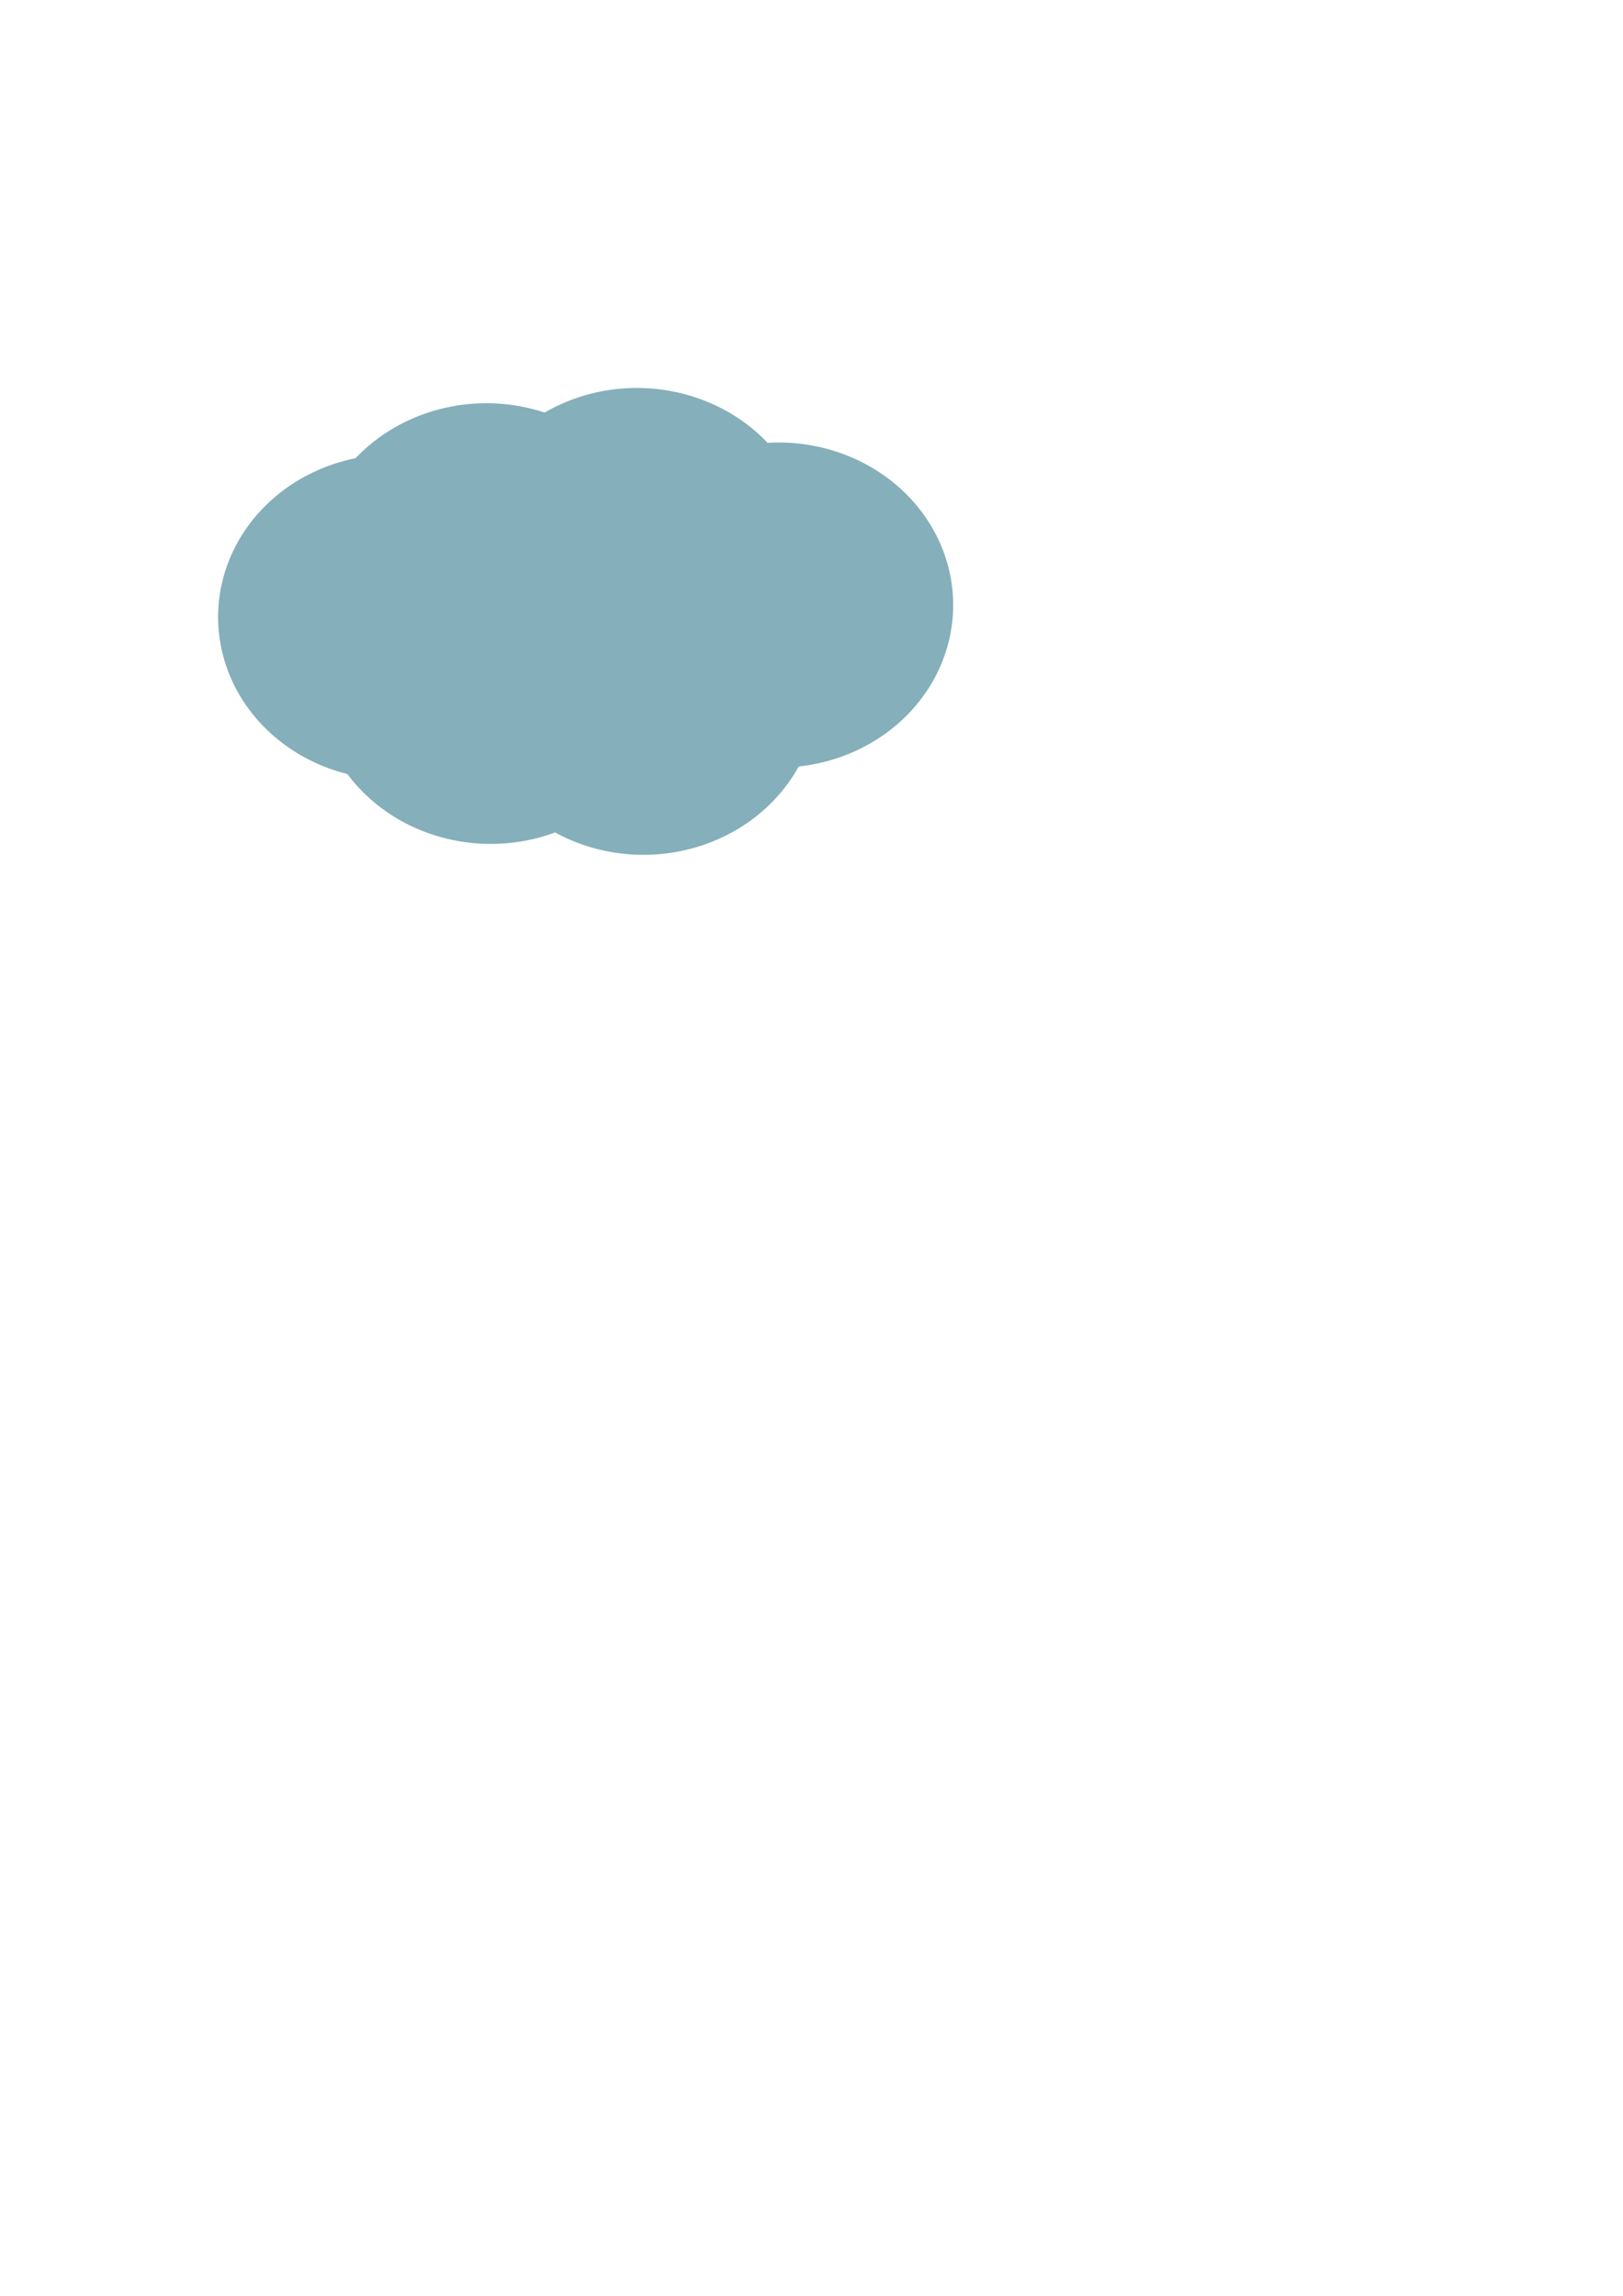 <?xml version="1.0" encoding="UTF-8" standalone="no"?>
<!-- Created with Inkscape (http://www.inkscape.org/) -->

<svg
   xmlns:dc="http://purl.org/dc/elements/1.1/"
   xmlns:cc="http://creativecommons.org/ns#"
   xmlns:rdf="http://www.w3.org/1999/02/22-rdf-syntax-ns#"
   xmlns:svg="http://www.w3.org/2000/svg"
   xmlns="http://www.w3.org/2000/svg"
   xmlns:sodipodi="http://sodipodi.sourceforge.net/DTD/sodipodi-0.dtd"
   xmlns:inkscape="http://www.inkscape.org/namespaces/inkscape"
   width="744.094"
   height="1052.362"
   id="svg5774"
   version="1.1"
   inkscape:version="0.48.5 r10040"
   sodipodi:docname="blueCloud.svg">
  <defs
     id="defs5776">
    <filter
       inkscape:label="Snow"
       id="filter9227">
      <feConvolveMatrix
         order="3 3"
         kernelMatrix="1 1 1 0 0 0 -1 -1 -1"
         preserveAlpha="false"
         divisor="3"
         id="feConvolveMatrix9229" />
      <feMorphology
         operator="dilate"
         radius="1 3.5"
         id="feMorphology9231" />
      <feGaussianBlur
         stdDeviation="1.627"
         result="result0"
         id="feGaussianBlur9233" />
      <feColorMatrix
         values="0 0 0 0 0 0 0 0 0 0 0 0 0 0 0 0 0 0 10 0"
         result="result1"
         id="feColorMatrix9235" />
      <feOffset
         dx="0"
         dy="1"
         result="result5"
         id="feOffset9237" />
      <feDiffuseLighting
         in="result0"
         diffuseConstant="2.261"
         surfaceScale="1"
         id="feDiffuseLighting9239">
        <feDistantLight
           azimuth="225"
           elevation="32"
           id="feDistantLight9241" />
      </feDiffuseLighting>
      <feComposite
         in2="result1"
         operator="in"
         result="result2"
         id="feComposite9243" />
      <feColorMatrix
         values="0.4 0 0 0 0.6 0 0.4 0 0 0.6 0 0 0 0 1 0 0 0 1 0"
         result="result4"
         id="feColorMatrix9245" />
      <feComposite
         in2="result5"
         in="result4"
         id="feComposite9247" />
      <feComposite
         in2="SourceGraphic"
         id="feComposite9249" />
    </filter>
    <filter
       inkscape:label="Snow"
       id="filter9251">
      <feConvolveMatrix
         order="3 3"
         kernelMatrix="1 1 1 0 0 0 -1 -1 -1"
         preserveAlpha="false"
         divisor="3"
         id="feConvolveMatrix9253" />
      <feMorphology
         operator="dilate"
         radius="1 3.5"
         id="feMorphology9255" />
      <feGaussianBlur
         stdDeviation="1.627"
         result="result0"
         id="feGaussianBlur9257" />
      <feColorMatrix
         values="0 0 0 0 0 0 0 0 0 0 0 0 0 0 0 0 0 0 10 0"
         result="result1"
         id="feColorMatrix9259" />
      <feOffset
         dx="0"
         dy="1"
         result="result5"
         id="feOffset9261" />
      <feDiffuseLighting
         in="result0"
         diffuseConstant="2.261"
         surfaceScale="1"
         id="feDiffuseLighting9263">
        <feDistantLight
           azimuth="225"
           elevation="32"
           id="feDistantLight9265" />
      </feDiffuseLighting>
      <feComposite
         in2="result1"
         operator="in"
         result="result2"
         id="feComposite9267" />
      <feColorMatrix
         values="0.4 0 0 0 0.6 0 0.4 0 0 0.6 0 0 0 0 1 0 0 0 1 0"
         result="result4"
         id="feColorMatrix9269" />
      <feComposite
         in2="result5"
         in="result4"
         id="feComposite9271" />
      <feComposite
         in2="SourceGraphic"
         id="feComposite9273" />
    </filter>
    <filter
       inkscape:label="Snow"
       id="filter9275">
      <feConvolveMatrix
         order="3 3"
         kernelMatrix="1 1 1 0 0 0 -1 -1 -1"
         preserveAlpha="false"
         divisor="3"
         id="feConvolveMatrix9277" />
      <feMorphology
         operator="dilate"
         radius="1 3.5"
         id="feMorphology9279" />
      <feGaussianBlur
         stdDeviation="1.627"
         result="result0"
         id="feGaussianBlur9281" />
      <feColorMatrix
         values="0 0 0 0 0 0 0 0 0 0 0 0 0 0 0 0 0 0 10 0"
         result="result1"
         id="feColorMatrix9283" />
      <feOffset
         dx="0"
         dy="1"
         result="result5"
         id="feOffset9285" />
      <feDiffuseLighting
         in="result0"
         diffuseConstant="2.261"
         surfaceScale="1"
         id="feDiffuseLighting9287">
        <feDistantLight
           azimuth="225"
           elevation="32"
           id="feDistantLight9289" />
      </feDiffuseLighting>
      <feComposite
         in2="result1"
         operator="in"
         result="result2"
         id="feComposite9291" />
      <feColorMatrix
         values="0.4 0 0 0 0.6 0 0.4 0 0 0.6 0 0 0 0 1 0 0 0 1 0"
         result="result4"
         id="feColorMatrix9293" />
      <feComposite
         in2="result5"
         in="result4"
         id="feComposite9295" />
      <feComposite
         in2="SourceGraphic"
         id="feComposite9297" />
    </filter>
    <filter
       inkscape:label="Snow"
       id="filter9299">
      <feConvolveMatrix
         order="3 3"
         kernelMatrix="1 1 1 0 0 0 -1 -1 -1"
         preserveAlpha="false"
         divisor="3"
         id="feConvolveMatrix9301" />
      <feMorphology
         operator="dilate"
         radius="1 3.5"
         id="feMorphology9303" />
      <feGaussianBlur
         stdDeviation="1.627"
         result="result0"
         id="feGaussianBlur9305" />
      <feColorMatrix
         values="0 0 0 0 0 0 0 0 0 0 0 0 0 0 0 0 0 0 10 0"
         result="result1"
         id="feColorMatrix9307" />
      <feOffset
         dx="0"
         dy="1"
         result="result5"
         id="feOffset9309" />
      <feDiffuseLighting
         in="result0"
         diffuseConstant="2.261"
         surfaceScale="1"
         id="feDiffuseLighting9311">
        <feDistantLight
           azimuth="225"
           elevation="32"
           id="feDistantLight9313" />
      </feDiffuseLighting>
      <feComposite
         in2="result1"
         operator="in"
         result="result2"
         id="feComposite9315" />
      <feColorMatrix
         values="0.4 0 0 0 0.6 0 0.4 0 0 0.6 0 0 0 0 1 0 0 0 1 0"
         result="result4"
         id="feColorMatrix9317" />
      <feComposite
         in2="result5"
         in="result4"
         id="feComposite9319" />
      <feComposite
         in2="SourceGraphic"
         id="feComposite9321" />
    </filter>
    <filter
       inkscape:label="Snow"
       id="filter9323">
      <feConvolveMatrix
         order="3 3"
         kernelMatrix="1 1 1 0 0 0 -1 -1 -1"
         preserveAlpha="false"
         divisor="3"
         id="feConvolveMatrix9325" />
      <feMorphology
         operator="dilate"
         radius="1 3.5"
         id="feMorphology9327" />
      <feGaussianBlur
         stdDeviation="1.627"
         result="result0"
         id="feGaussianBlur9329" />
      <feColorMatrix
         values="0 0 0 0 0 0 0 0 0 0 0 0 0 0 0 0 0 0 10 0"
         result="result1"
         id="feColorMatrix9331" />
      <feOffset
         dx="0"
         dy="1"
         result="result5"
         id="feOffset9333" />
      <feDiffuseLighting
         in="result0"
         diffuseConstant="2.261"
         surfaceScale="1"
         id="feDiffuseLighting9335">
        <feDistantLight
           azimuth="225"
           elevation="32"
           id="feDistantLight9337" />
      </feDiffuseLighting>
      <feComposite
         in2="result1"
         operator="in"
         result="result2"
         id="feComposite9339" />
      <feColorMatrix
         values="0.4 0 0 0 0.6 0 0.4 0 0 0.6 0 0 0 0 1 0 0 0 1 0"
         result="result4"
         id="feColorMatrix9341" />
      <feComposite
         in2="result5"
         in="result4"
         id="feComposite9343" />
      <feComposite
         in2="SourceGraphic"
         id="feComposite9345" />
    </filter>
    <filter
       inkscape:label="Snow"
       id="filter9347">
      <feConvolveMatrix
         order="3 3"
         kernelMatrix="1 1 1 0 0 0 -1 -1 -1"
         preserveAlpha="false"
         divisor="3"
         id="feConvolveMatrix9349" />
      <feMorphology
         operator="dilate"
         radius="1 3.5"
         id="feMorphology9351" />
      <feGaussianBlur
         stdDeviation="1.627"
         result="result0"
         id="feGaussianBlur9353" />
      <feColorMatrix
         values="0 0 0 0 0 0 0 0 0 0 0 0 0 0 0 0 0 0 10 0"
         result="result1"
         id="feColorMatrix9355" />
      <feOffset
         dx="0"
         dy="1"
         result="result5"
         id="feOffset9357" />
      <feDiffuseLighting
         in="result0"
         diffuseConstant="2.261"
         surfaceScale="1"
         id="feDiffuseLighting9359">
        <feDistantLight
           azimuth="225"
           elevation="32"
           id="feDistantLight9361" />
      </feDiffuseLighting>
      <feComposite
         in2="result1"
         operator="in"
         result="result2"
         id="feComposite9363" />
      <feColorMatrix
         values="0.4 0 0 0 0.6 0 0.4 0 0 0.6 0 0 0 0 1 0 0 0 1 0"
         result="result4"
         id="feColorMatrix9365" />
      <feComposite
         in2="result5"
         in="result4"
         id="feComposite9367" />
      <feComposite
         in2="SourceGraphic"
         id="feComposite9369" />
    </filter>
    <filter
       inkscape:label="Snow"
       id="filter9371">
      <feConvolveMatrix
         order="3 3"
         kernelMatrix="1 1 1 0 0 0 -1 -1 -1"
         preserveAlpha="false"
         divisor="3"
         id="feConvolveMatrix9373" />
      <feMorphology
         operator="dilate"
         radius="1 3.5"
         id="feMorphology9375" />
      <feGaussianBlur
         stdDeviation="1.627"
         result="result0"
         id="feGaussianBlur9377" />
      <feColorMatrix
         values="0 0 0 0 0 0 0 0 0 0 0 0 0 0 0 0 0 0 10 0"
         result="result1"
         id="feColorMatrix9379" />
      <feOffset
         dx="0"
         dy="1"
         result="result5"
         id="feOffset9381" />
      <feDiffuseLighting
         in="result0"
         diffuseConstant="2.261"
         surfaceScale="1"
         id="feDiffuseLighting9383">
        <feDistantLight
           azimuth="225"
           elevation="32"
           id="feDistantLight9385" />
      </feDiffuseLighting>
      <feComposite
         in2="result1"
         operator="in"
         result="result2"
         id="feComposite9387" />
      <feColorMatrix
         values="0.4 0 0 0 0.6 0 0.4 0 0 0.6 0 0 0 0 1 0 0 0 1 0"
         result="result4"
         id="feColorMatrix9389" />
      <feComposite
         in2="result5"
         in="result4"
         id="feComposite9391" />
      <feComposite
         in2="SourceGraphic"
         id="feComposite9393" />
    </filter>
    <filter
       inkscape:label="Snow"
       id="filter9395">
      <feConvolveMatrix
         order="3 3"
         kernelMatrix="1 1 1 0 0 0 -1 -1 -1"
         preserveAlpha="false"
         divisor="3"
         id="feConvolveMatrix9397" />
      <feMorphology
         operator="dilate"
         radius="1 3.5"
         id="feMorphology9399" />
      <feGaussianBlur
         stdDeviation="1.627"
         result="result0"
         id="feGaussianBlur9401" />
      <feColorMatrix
         values="0 0 0 0 0 0 0 0 0 0 0 0 0 0 0 0 0 0 10 0"
         result="result1"
         id="feColorMatrix9403" />
      <feOffset
         dx="0"
         dy="1"
         result="result5"
         id="feOffset9405" />
      <feDiffuseLighting
         in="result0"
         diffuseConstant="2.261"
         surfaceScale="1"
         id="feDiffuseLighting9407">
        <feDistantLight
           azimuth="225"
           elevation="32"
           id="feDistantLight9409" />
      </feDiffuseLighting>
      <feComposite
         in2="result1"
         operator="in"
         result="result2"
         id="feComposite9411" />
      <feColorMatrix
         values="0.4 0 0 0 0.6 0 0.4 0 0 0.6 0 0 0 0 1 0 0 0 1 0"
         result="result4"
         id="feColorMatrix9413" />
      <feComposite
         in2="result5"
         in="result4"
         id="feComposite9415" />
      <feComposite
         in2="SourceGraphic"
         id="feComposite9417" />
    </filter>
    <filter
       inkscape:label="Snow"
       id="filter9419">
      <feConvolveMatrix
         order="3 3"
         kernelMatrix="1 1 1 0 0 0 -1 -1 -1"
         preserveAlpha="false"
         divisor="3"
         id="feConvolveMatrix9421" />
      <feMorphology
         operator="dilate"
         radius="1 3.5"
         id="feMorphology9423" />
      <feGaussianBlur
         stdDeviation="1.627"
         result="result0"
         id="feGaussianBlur9425" />
      <feColorMatrix
         values="0 0 0 0 0 0 0 0 0 0 0 0 0 0 0 0 0 0 10 0"
         result="result1"
         id="feColorMatrix9427" />
      <feOffset
         dx="0"
         dy="1"
         result="result5"
         id="feOffset9429" />
      <feDiffuseLighting
         in="result0"
         diffuseConstant="2.261"
         surfaceScale="1"
         id="feDiffuseLighting9431">
        <feDistantLight
           azimuth="225"
           elevation="32"
           id="feDistantLight9433" />
      </feDiffuseLighting>
      <feComposite
         in2="result1"
         operator="in"
         result="result2"
         id="feComposite9435" />
      <feColorMatrix
         values="0.4 0 0 0 0.6 0 0.4 0 0 0.6 0 0 0 0 1 0 0 0 1 0"
         result="result4"
         id="feColorMatrix9437" />
      <feComposite
         in2="result5"
         in="result4"
         id="feComposite9439" />
      <feComposite
         in2="SourceGraphic"
         id="feComposite9441" />
    </filter>
    <filter
       inkscape:label="Snow"
       id="filter9443">
      <feConvolveMatrix
         order="3 3"
         kernelMatrix="1 1 1 0 0 0 -1 -1 -1"
         preserveAlpha="false"
         divisor="3"
         id="feConvolveMatrix9445" />
      <feMorphology
         operator="dilate"
         radius="1 3.5"
         id="feMorphology9447" />
      <feGaussianBlur
         stdDeviation="1.627"
         result="result0"
         id="feGaussianBlur9449" />
      <feColorMatrix
         values="0 0 0 0 0 0 0 0 0 0 0 0 0 0 0 0 0 0 10 0"
         result="result1"
         id="feColorMatrix9451" />
      <feOffset
         dx="0"
         dy="1"
         result="result5"
         id="feOffset9453" />
      <feDiffuseLighting
         in="result0"
         diffuseConstant="2.261"
         surfaceScale="1"
         id="feDiffuseLighting9455">
        <feDistantLight
           azimuth="225"
           elevation="32"
           id="feDistantLight9457" />
      </feDiffuseLighting>
      <feComposite
         in2="result1"
         operator="in"
         result="result2"
         id="feComposite9459" />
      <feColorMatrix
         values="0.4 0 0 0 0.6 0 0.4 0 0 0.6 0 0 0 0 1 0 0 0 1 0"
         result="result4"
         id="feColorMatrix9461" />
      <feComposite
         in2="result5"
         in="result4"
         id="feComposite9463" />
      <feComposite
         in2="SourceGraphic"
         id="feComposite9465" />
    </filter>
    <filter
       inkscape:label="Snow"
       id="filter9467">
      <feConvolveMatrix
         order="3 3"
         kernelMatrix="1 1 1 0 0 0 -1 -1 -1"
         preserveAlpha="false"
         divisor="3"
         id="feConvolveMatrix9469" />
      <feMorphology
         operator="dilate"
         radius="1 3.5"
         id="feMorphology9471" />
      <feGaussianBlur
         stdDeviation="1.627"
         result="result0"
         id="feGaussianBlur9473" />
      <feColorMatrix
         values="0 0 0 0 0 0 0 0 0 0 0 0 0 0 0 0 0 0 10 0"
         result="result1"
         id="feColorMatrix9475" />
      <feOffset
         dx="0"
         dy="1"
         result="result5"
         id="feOffset9477" />
      <feDiffuseLighting
         in="result0"
         diffuseConstant="2.261"
         surfaceScale="1"
         id="feDiffuseLighting9479">
        <feDistantLight
           azimuth="225"
           elevation="32"
           id="feDistantLight9481" />
      </feDiffuseLighting>
      <feComposite
         in2="result1"
         operator="in"
         result="result2"
         id="feComposite9483" />
      <feColorMatrix
         values="0.4 0 0 0 0.6 0 0.4 0 0 0.6 0 0 0 0 1 0 0 0 1 0"
         result="result4"
         id="feColorMatrix9485" />
      <feComposite
         in2="result5"
         in="result4"
         id="feComposite9487" />
      <feComposite
         in2="SourceGraphic"
         id="feComposite9489" />
    </filter>
    <filter
       inkscape:label="Snow"
       id="filter9491">
      <feConvolveMatrix
         order="3 3"
         kernelMatrix="1 1 1 0 0 0 -1 -1 -1"
         preserveAlpha="false"
         divisor="3"
         id="feConvolveMatrix9493" />
      <feMorphology
         operator="dilate"
         radius="1 3.5"
         id="feMorphology9495" />
      <feGaussianBlur
         stdDeviation="1.627"
         result="result0"
         id="feGaussianBlur9497" />
      <feColorMatrix
         values="0 0 0 0 0 0 0 0 0 0 0 0 0 0 0 0 0 0 10 0"
         result="result1"
         id="feColorMatrix9499" />
      <feOffset
         dx="0"
         dy="1"
         result="result5"
         id="feOffset9501" />
      <feDiffuseLighting
         in="result0"
         diffuseConstant="2.261"
         surfaceScale="1"
         id="feDiffuseLighting9503">
        <feDistantLight
           azimuth="225"
           elevation="32"
           id="feDistantLight9505" />
      </feDiffuseLighting>
      <feComposite
         in2="result1"
         operator="in"
         result="result2"
         id="feComposite9507" />
      <feColorMatrix
         values="0.4 0 0 0 0.6 0 0.4 0 0 0.6 0 0 0 0 1 0 0 0 1 0"
         result="result4"
         id="feColorMatrix9509" />
      <feComposite
         in2="result5"
         in="result4"
         id="feComposite9511" />
      <feComposite
         in2="SourceGraphic"
         id="feComposite9513" />
    </filter>
  </defs>
  <sodipodi:namedview
     id="base"
     pagecolor="#ffffff"
     bordercolor="#666666"
     borderopacity="1.0"
     inkscape:pageopacity="0.0"
     inkscape:pageshadow="2"
     inkscape:zoom="1"
     inkscape:cx="240.33818"
     inkscape:cy="720"
     inkscape:document-units="px"
     inkscape:current-layer="layer1"
     showgrid="false"
     inkscape:window-width="1920"
     inkscape:window-height="1017"
     inkscape:window-x="-8"
     inkscape:window-y="-8"
     inkscape:window-maximized="1" />
  <g
     inkscape:label="Layer 1"
     inkscape:groupmode="layer"
     id="layer1">
    <path
       sodipodi:type="arc"
       style="fill:#85afba;fill-opacity:1;fill-rule:evenodd;stroke:none;stroke-opacity:1;filter:url(#filter9491)"
       id="path5782"
       sodipodi:cx="180"
       sodipodi:cy="281.86218"
       sodipodi:rx="80"
       sodipodi:ry="74.5"
       d="m 260,281.862 a 80,74.5 0 1 1 -0.013,-1.368"
       sodipodi:start="0"
       sodipodi:end="6.2648203"
       sodipodi:open="true" />
    <path
       transform="translate(43,-23.5)"
       sodipodi:type="arc"
       style="fill:#85afba;fill-opacity:1;fill-rule:evenodd;stroke:none;filter:url(#filter9467)"
       id="path5782-3"
       sodipodi:cx="180"
       sodipodi:cy="281.86218"
       sodipodi:rx="80"
       sodipodi:ry="74.5"
       d="m 260,281.862 a 80,74.5 0 1 1 -0.013,-1.368"
       sodipodi:start="0"
       sodipodi:end="6.2648203"
       sodipodi:open="true" />
    <path
       transform="translate(45,29.5)"
       sodipodi:type="arc"
       style="fill:#85afba;fill-opacity:1;fill-rule:evenodd;stroke:none;filter:url(#filter9443)"
       id="path5782-2"
       sodipodi:cx="180"
       sodipodi:cy="281.86218"
       sodipodi:rx="80"
       sodipodi:ry="74.5"
       d="m 260,281.862 a 80,74.5 0 1 1 -0.013,-1.368"
       sodipodi:start="0"
       sodipodi:end="6.2648203"
       sodipodi:open="true" />
    <path
       transform="translate(112,-30.5)"
       sodipodi:type="arc"
       style="fill:#85afba;fill-opacity:1;fill-rule:evenodd;stroke:none;filter:url(#filter9419)"
       id="path5782-21"
       sodipodi:cx="180"
       sodipodi:cy="281.86218"
       sodipodi:rx="80"
       sodipodi:ry="74.5"
       d="m 260,281.862 a 80,74.5 0 1 1 -0.013,-1.368"
       sodipodi:start="0"
       sodipodi:end="6.2648203"
       sodipodi:open="true"
       inkscape:transform-center-x="80"
       inkscape:transform-center-y="52" />
    <path
       transform="translate(115,34.5)"
       sodipodi:type="arc"
       style="fill:#85afba;fill-opacity:1;fill-rule:evenodd;stroke:none;filter:url(#filter9395)"
       id="path5782-6"
       sodipodi:cx="180"
       sodipodi:cy="281.86218"
       sodipodi:rx="80"
       sodipodi:ry="74.5"
       d="m 260,281.862 a 80,74.5 0 1 1 -0.013,-1.368"
       sodipodi:start="0"
       sodipodi:end="6.2648203"
       sodipodi:open="true" />
    <path
       transform="translate(177,-5.5)"
       sodipodi:type="arc"
       style="fill:#85afba;fill-opacity:1;fill-rule:evenodd;stroke:none;filter:url(#filter9371)"
       id="path5782-8"
       sodipodi:cx="180"
       sodipodi:cy="281.86218"
       sodipodi:rx="80"
       sodipodi:ry="74.5"
       d="m 260,281.862 a 80,74.5 0 1 1 -0.013,-1.368"
       sodipodi:start="0"
       sodipodi:end="6.2648203"
       sodipodi:open="true" />
    <path
       transform="matrix(0.953,0,0,0.953,6.248,12.765)"
       sodipodi:type="arc"
       style="fill:#85afba;fill-opacity:1;fill-rule:evenodd;stroke:none;filter:url(#filter9347)"
       id="path5782-5"
       sodipodi:cx="180"
       sodipodi:cy="281.86218"
       sodipodi:rx="80"
       sodipodi:ry="74.5"
       d="m 260,281.862 a 80,74.5 0 1 1 -0.013,-1.368"
       sodipodi:start="0"
       sodipodi:end="6.2648203"
       sodipodi:open="true" />
    <path
       transform="matrix(0.953,0,0,0.953,47.206,-9.637)"
       sodipodi:type="arc"
       style="fill:#85afba;fill-opacity:1;fill-rule:evenodd;stroke:none;filter:url(#filter9323)"
       id="path5782-3-7"
       sodipodi:cx="180"
       sodipodi:cy="281.86218"
       sodipodi:rx="80"
       sodipodi:ry="74.5"
       d="m 260,281.862 a 80,74.5 0 1 1 -0.013,-1.368"
       sodipodi:start="0"
       sodipodi:end="6.2648203"
       sodipodi:open="true" />
    <path
       transform="matrix(0.953,0,0,0.953,49.111,40.886)"
       sodipodi:type="arc"
       style="fill:#85afba;fill-opacity:1;fill-rule:evenodd;stroke:none;filter:url(#filter9299)"
       id="path5782-2-6"
       sodipodi:cx="180"
       sodipodi:cy="281.86218"
       sodipodi:rx="80"
       sodipodi:ry="74.5"
       d="m 260,281.862 a 80,74.5 0 1 1 -0.013,-1.368"
       sodipodi:start="0"
       sodipodi:end="6.2648203"
       sodipodi:open="true" />
    <path
       transform="matrix(0.953,0,0,0.953,112.93,-16.31)"
       sodipodi:type="arc"
       style="fill:#85afba;fill-opacity:1;fill-rule:evenodd;stroke:none;filter:url(#filter9275)"
       id="path5782-21-1"
       sodipodi:cx="180"
       sodipodi:cy="281.86218"
       sodipodi:rx="80"
       sodipodi:ry="74.5"
       d="m 260,281.862 a 80,74.5 0 1 1 -0.013,-1.368"
       sodipodi:start="0"
       sodipodi:end="6.2648203"
       sodipodi:open="true"
       inkscape:transform-center-x="76.201777"
       inkscape:transform-center-y="49.570092" />
    <path
       transform="matrix(0.953,0,0,0.953,115.788,45.652)"
       sodipodi:type="arc"
       style="fill:#85afba;fill-opacity:1;fill-rule:evenodd;stroke:none;filter:url(#filter9251)"
       id="path5782-6-8"
       sodipodi:cx="180"
       sodipodi:cy="281.86218"
       sodipodi:rx="80"
       sodipodi:ry="74.5"
       d="m 260,281.862 a 80,74.5 0 1 1 -0.013,-1.368"
       sodipodi:start="0"
       sodipodi:end="6.2648203"
       sodipodi:open="true" />
    <path
       transform="matrix(0.953,0,0,0.953,174.844,7.522)"
       sodipodi:type="arc"
       style="fill:#85afba;fill-opacity:1;fill-rule:evenodd;stroke:none;filter:url(#filter9227)"
       id="path5782-8-9"
       sodipodi:cx="180"
       sodipodi:cy="281.86218"
       sodipodi:rx="80"
       sodipodi:ry="74.5"
       d="m 260,281.862 a 80,74.5 0 1 1 -0.013,-1.368"
       sodipodi:start="0"
       sodipodi:end="6.2648203"
       sodipodi:open="true" />
  </g>
</svg>

